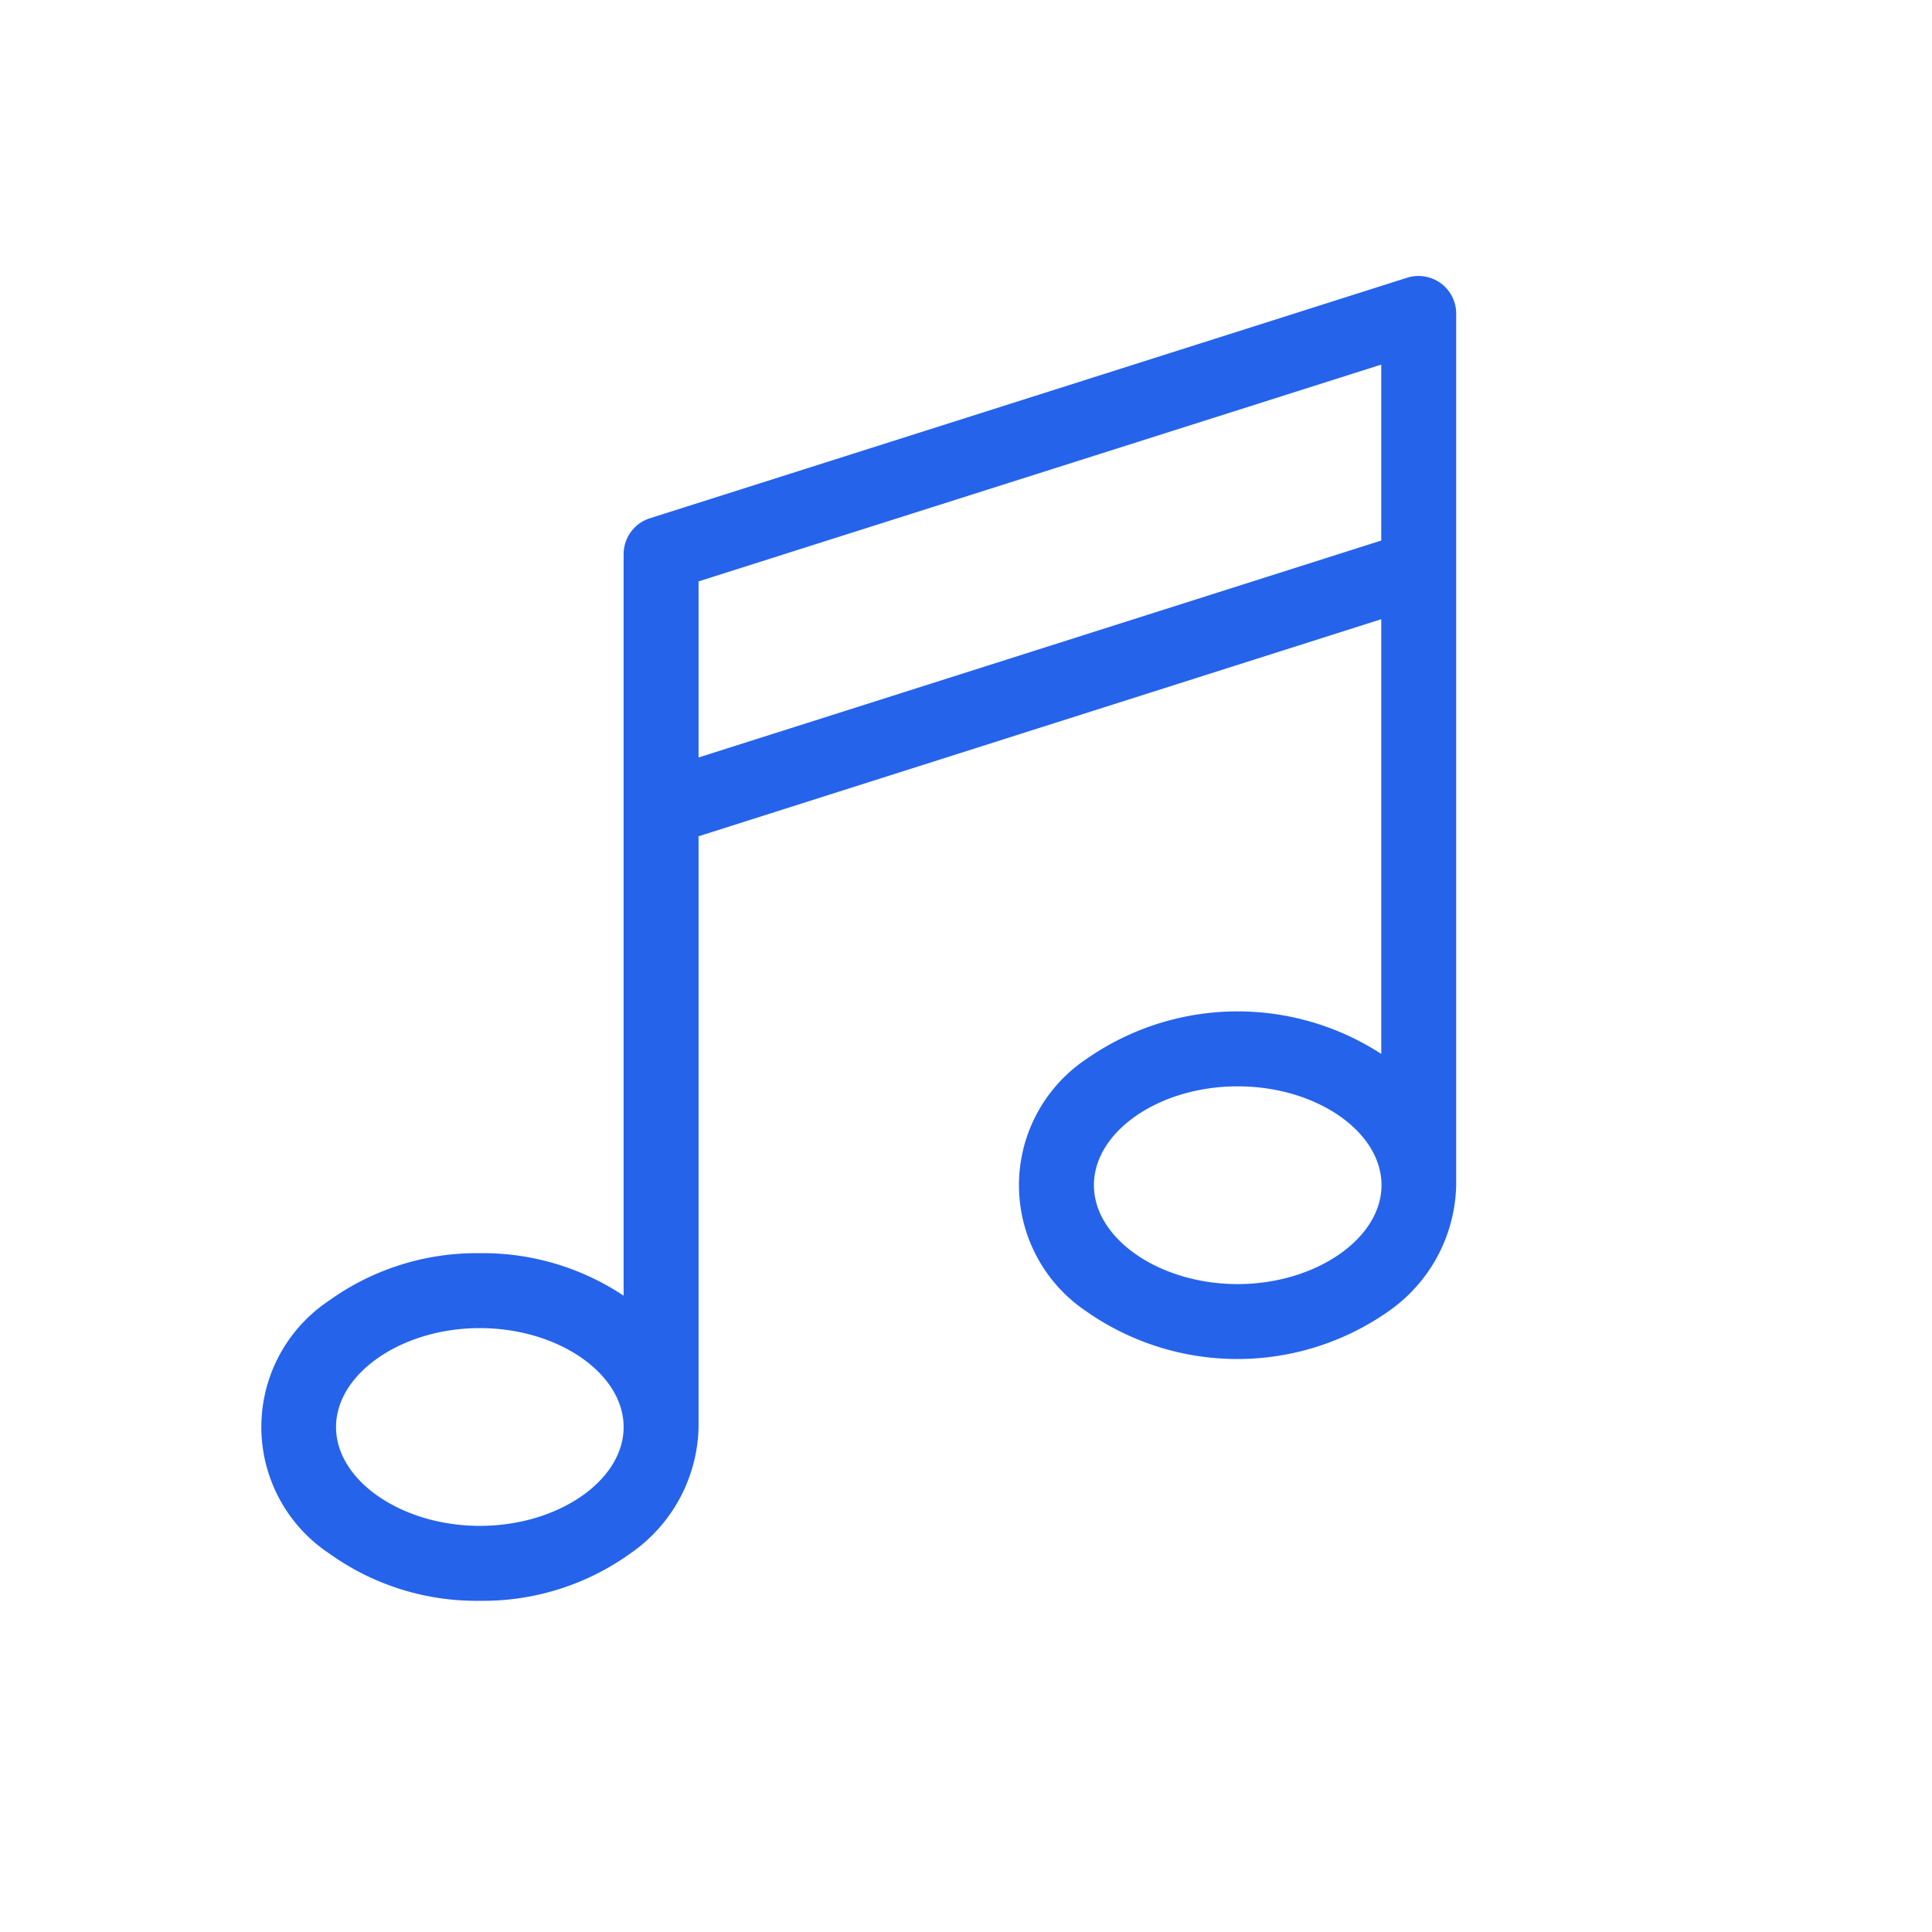 <svg id="Layer_1" data-name="Layer 1" xmlns="http://www.w3.org/2000/svg" viewBox="0 0 140 140"><defs><style>.cls-1{fill:#2563eb;}</style></defs><path class="cls-1" d="M105.52,41.15V22.72a2.71,2.71,0,0,0-1.11-2.19,2.74,2.74,0,0,0-2.43-.41L47.08,37.56a2.73,2.73,0,0,0-1.89,2.6V93.89a18.4,18.4,0,0,0-10.42-3.08,18.33,18.33,0,0,0-10.93,3.44,11,11,0,0,0,0,18.31A18.29,18.29,0,0,0,34.77,116a18.28,18.28,0,0,0,10.92-3.44,11.41,11.41,0,0,0,4.93-9.15V60.6l49.47-15.73v31.5a19.12,19.12,0,0,0-21.35.36,11,11,0,0,0,0,18.31,19.07,19.07,0,0,0,21.85,0,11.43,11.43,0,0,0,4.93-9.16ZM34.77,110.57c-5.66,0-10.42-3.28-10.42-7.16s4.76-7.17,10.42-7.17,10.42,3.28,10.42,7.17-4.77,7.16-10.42,7.16ZM50.62,54.89V42.13l49.47-15.71V39.17ZM89.69,93.05c-5.66,0-10.42-3.28-10.42-7.17S84,78.72,89.69,78.72s10.42,3.28,10.42,7.16-4.79,7.17-10.42,7.17Zm0,0"/></svg>